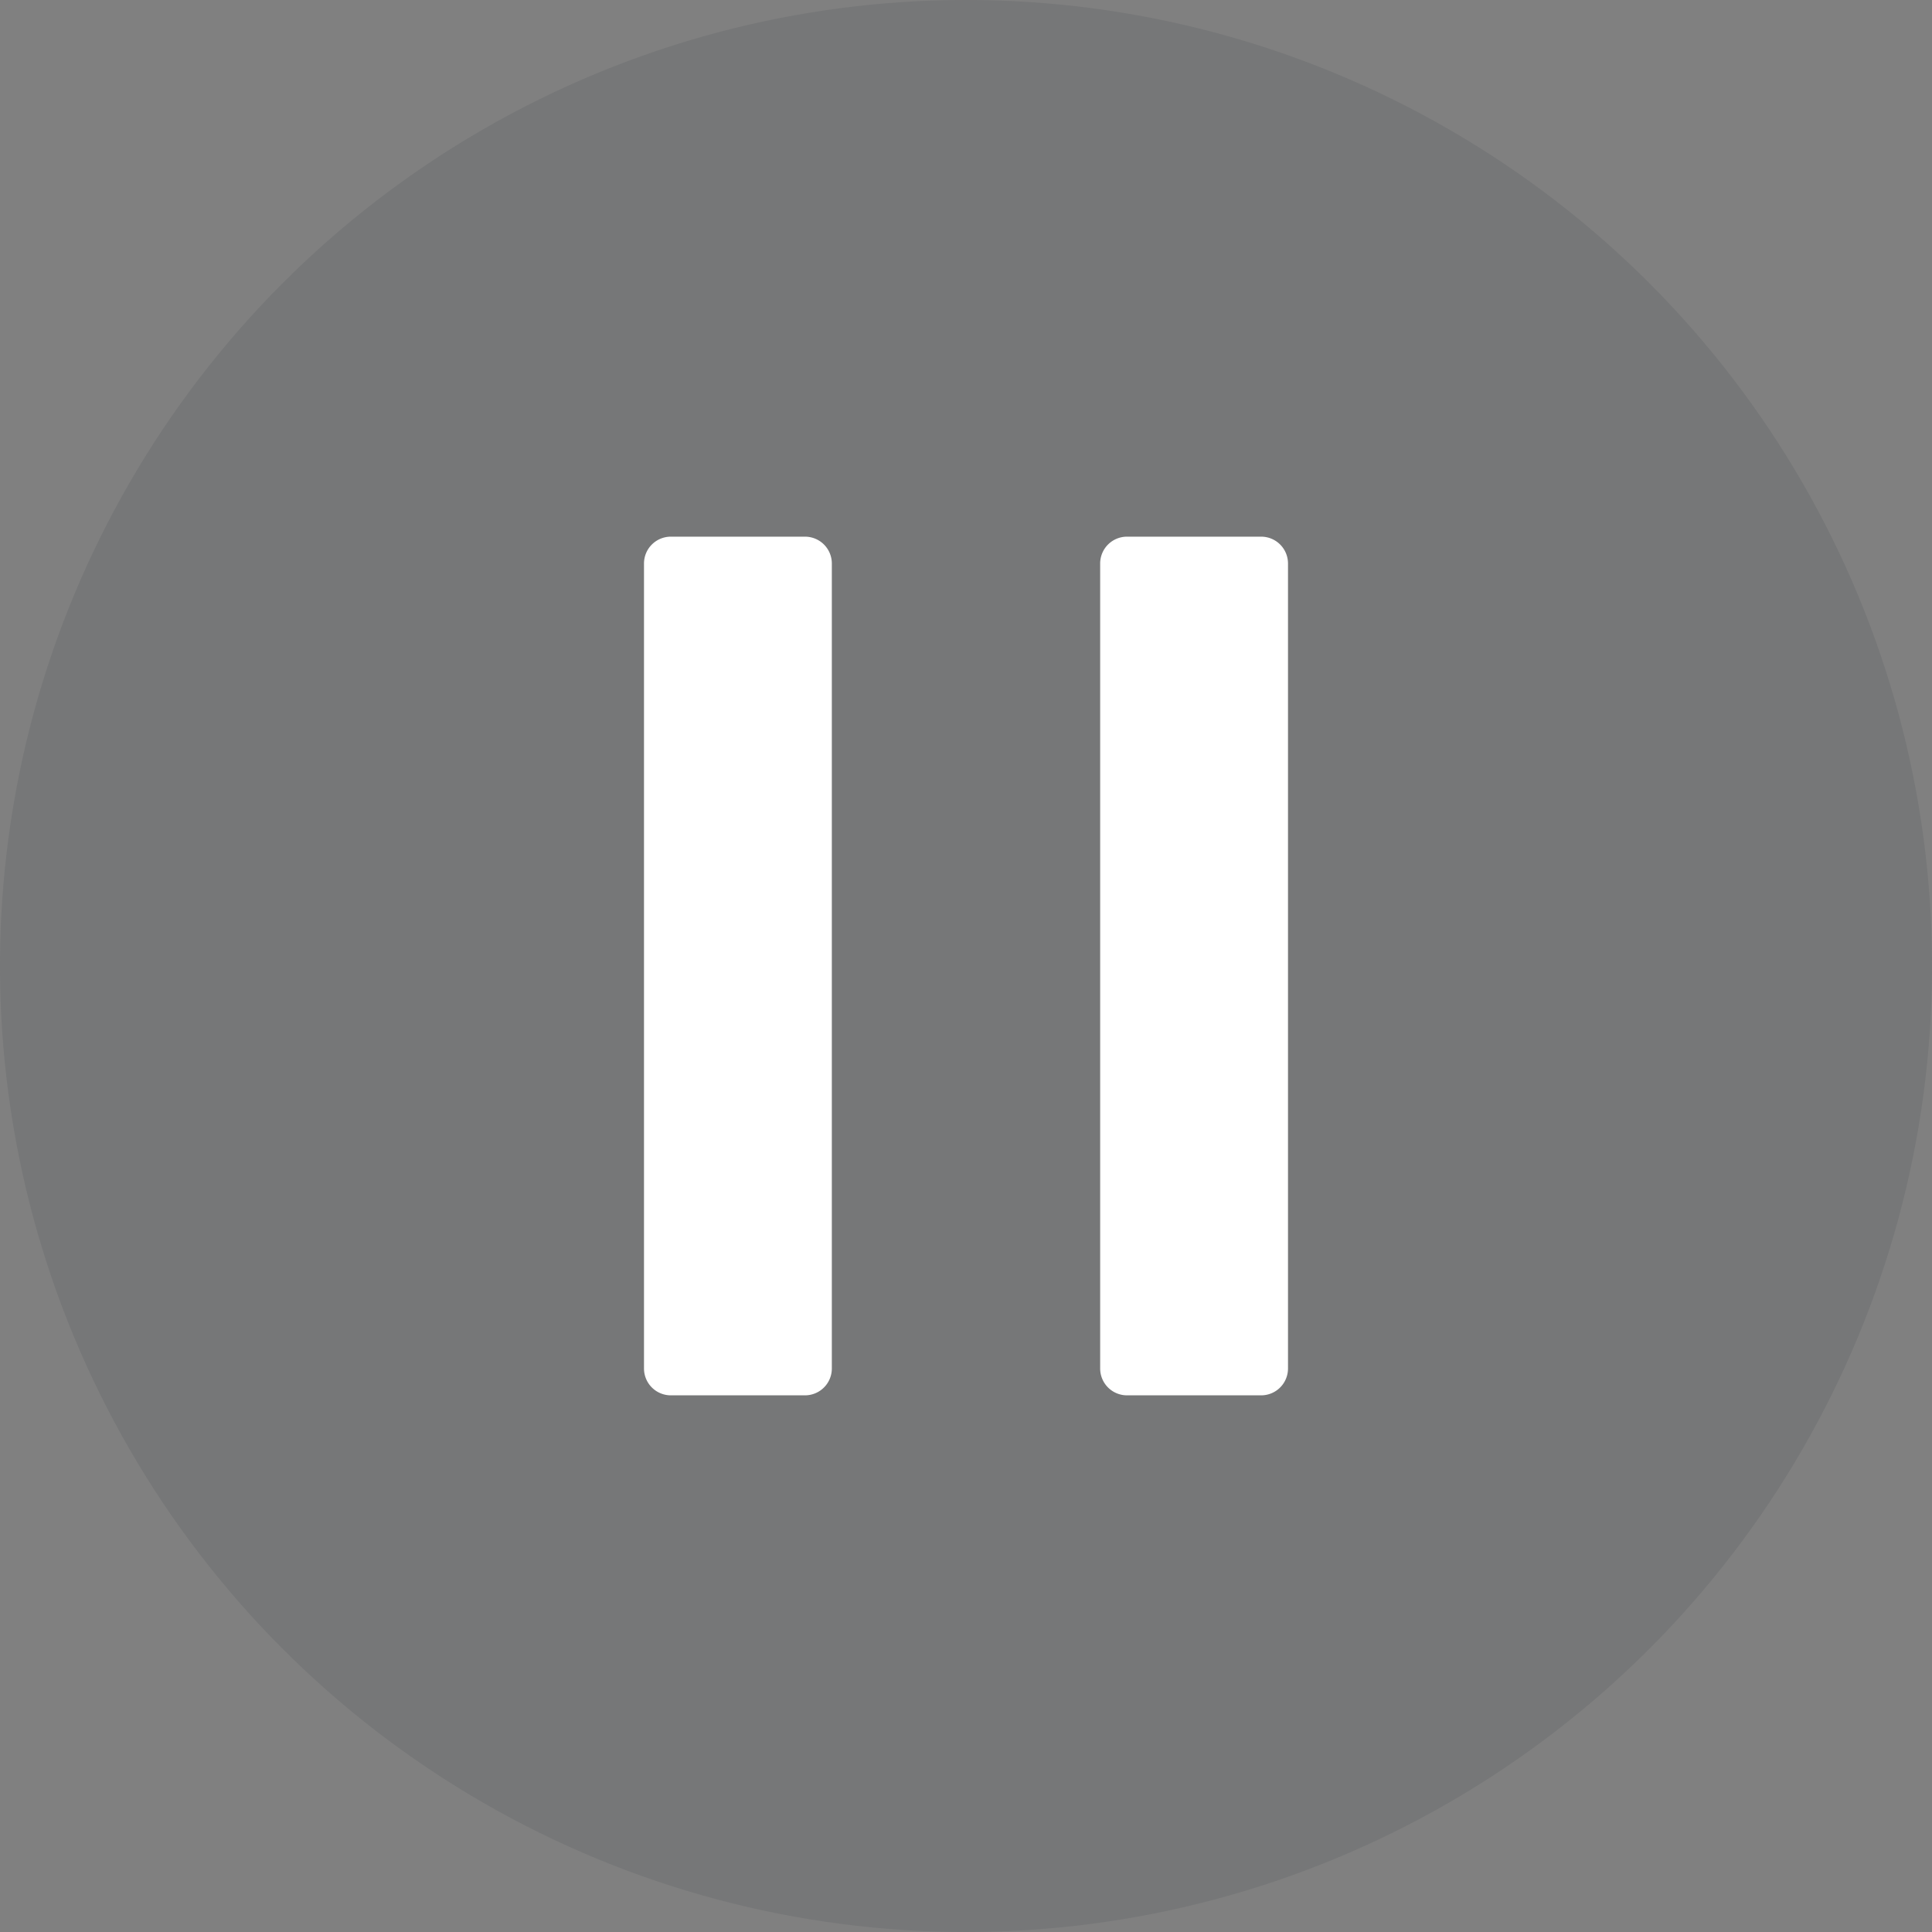<svg width="72" height="72" viewBox="0 0 72 72" xmlns="http://www.w3.org/2000/svg"><rect x="0" y="0" width="72" height="72" fill="#808080" stroke="none"/><g id="ic_pause_72px" fill="none" fill-rule="evenodd"><g id="PlayCTA" fill-rule="nonzero"><circle id="Oval" fill-opacity=".136" fill="#383C45" cx="36" cy="36" r="36"/><g id="Group-3" transform="translate(24 20)" fill="#FFF"><path d="M1 0h5a1 1 0 011 1v30a1 1 0 01-1 1H1a1 1 0 01-1-1V1a1 1 0 011-1z" id="Rectangle-3"/><path d="M18 0h5a1 1 0 011 1v30a1 1 0 01-1 1h-5a1 1 0 01-1-1V1a1 1 0 011-1z" id="Rectangle-3-Copy-2"/></g></g></g></svg>